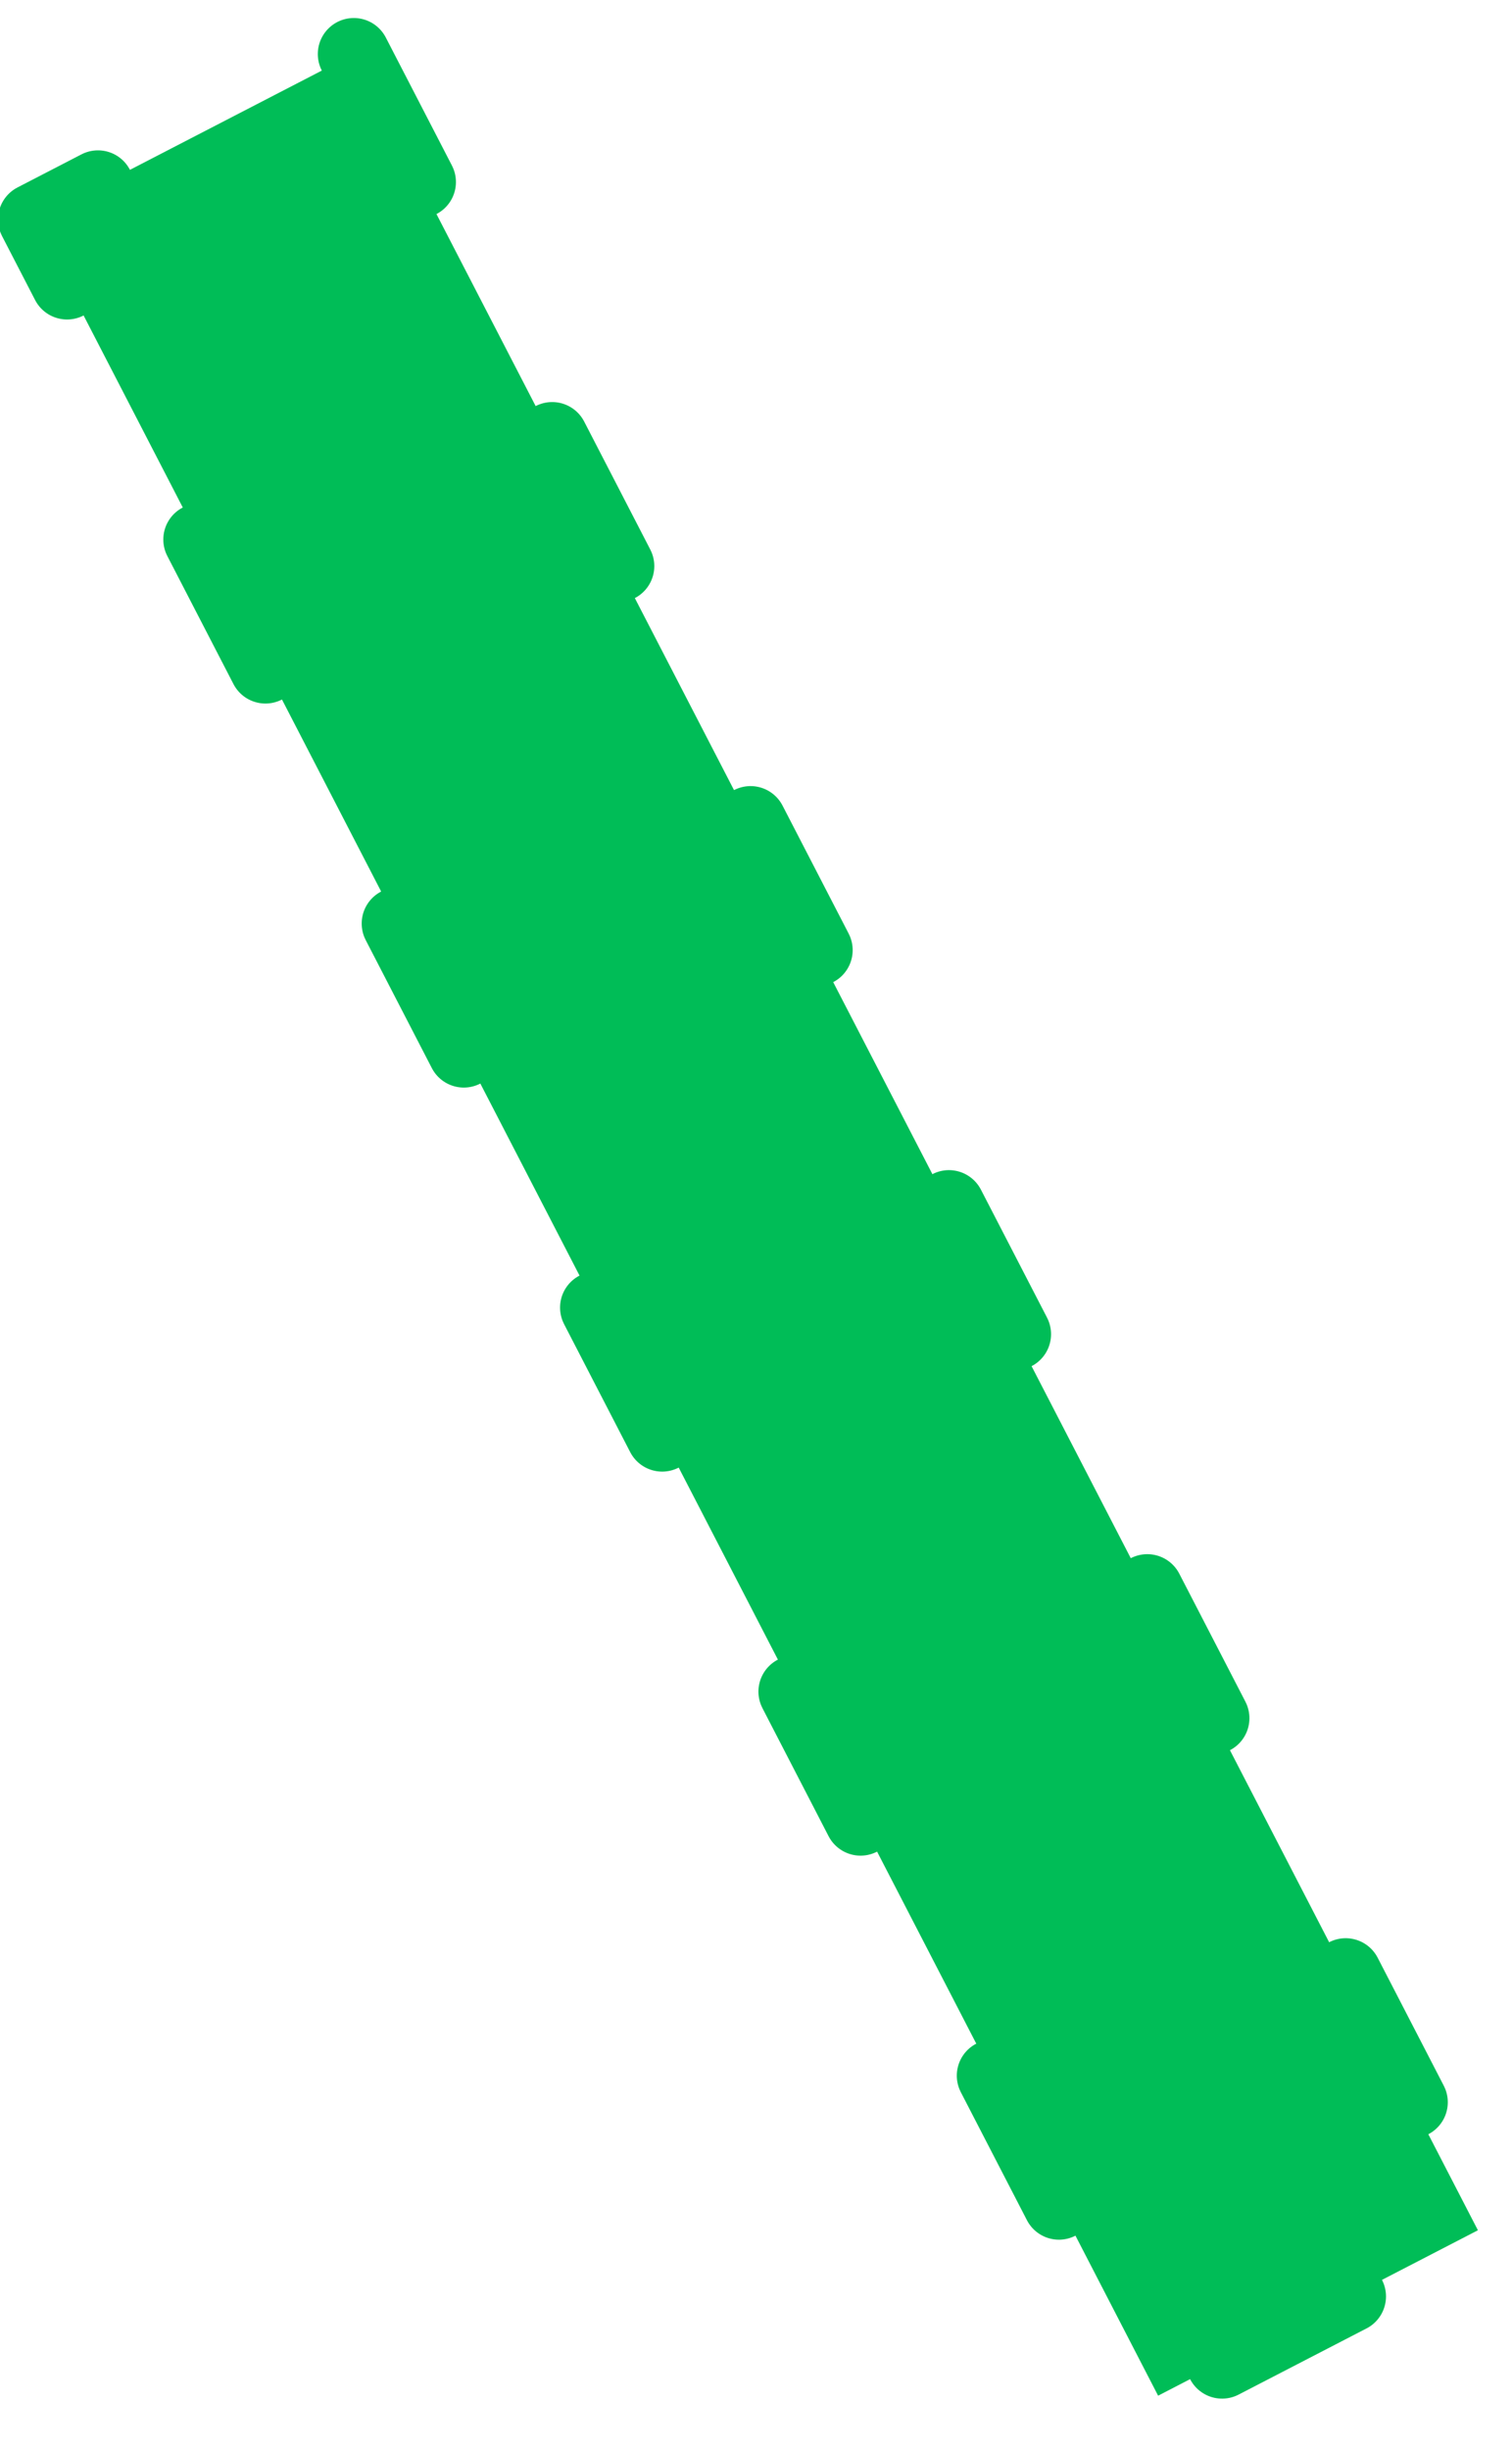 <svg width="21" height="34" viewBox="0 0 21 34" fill="none" xmlns="http://www.w3.org/2000/svg">
<rect x="4.914" y="0.75" width="34" height="5" transform="rotate(62.665 4.914 0.75)" fill="#00BD57" stroke="#00BD57" stroke-linecap="round" stroke-linejoin="round" stroke-dasharray="2 4"/>
</svg>
